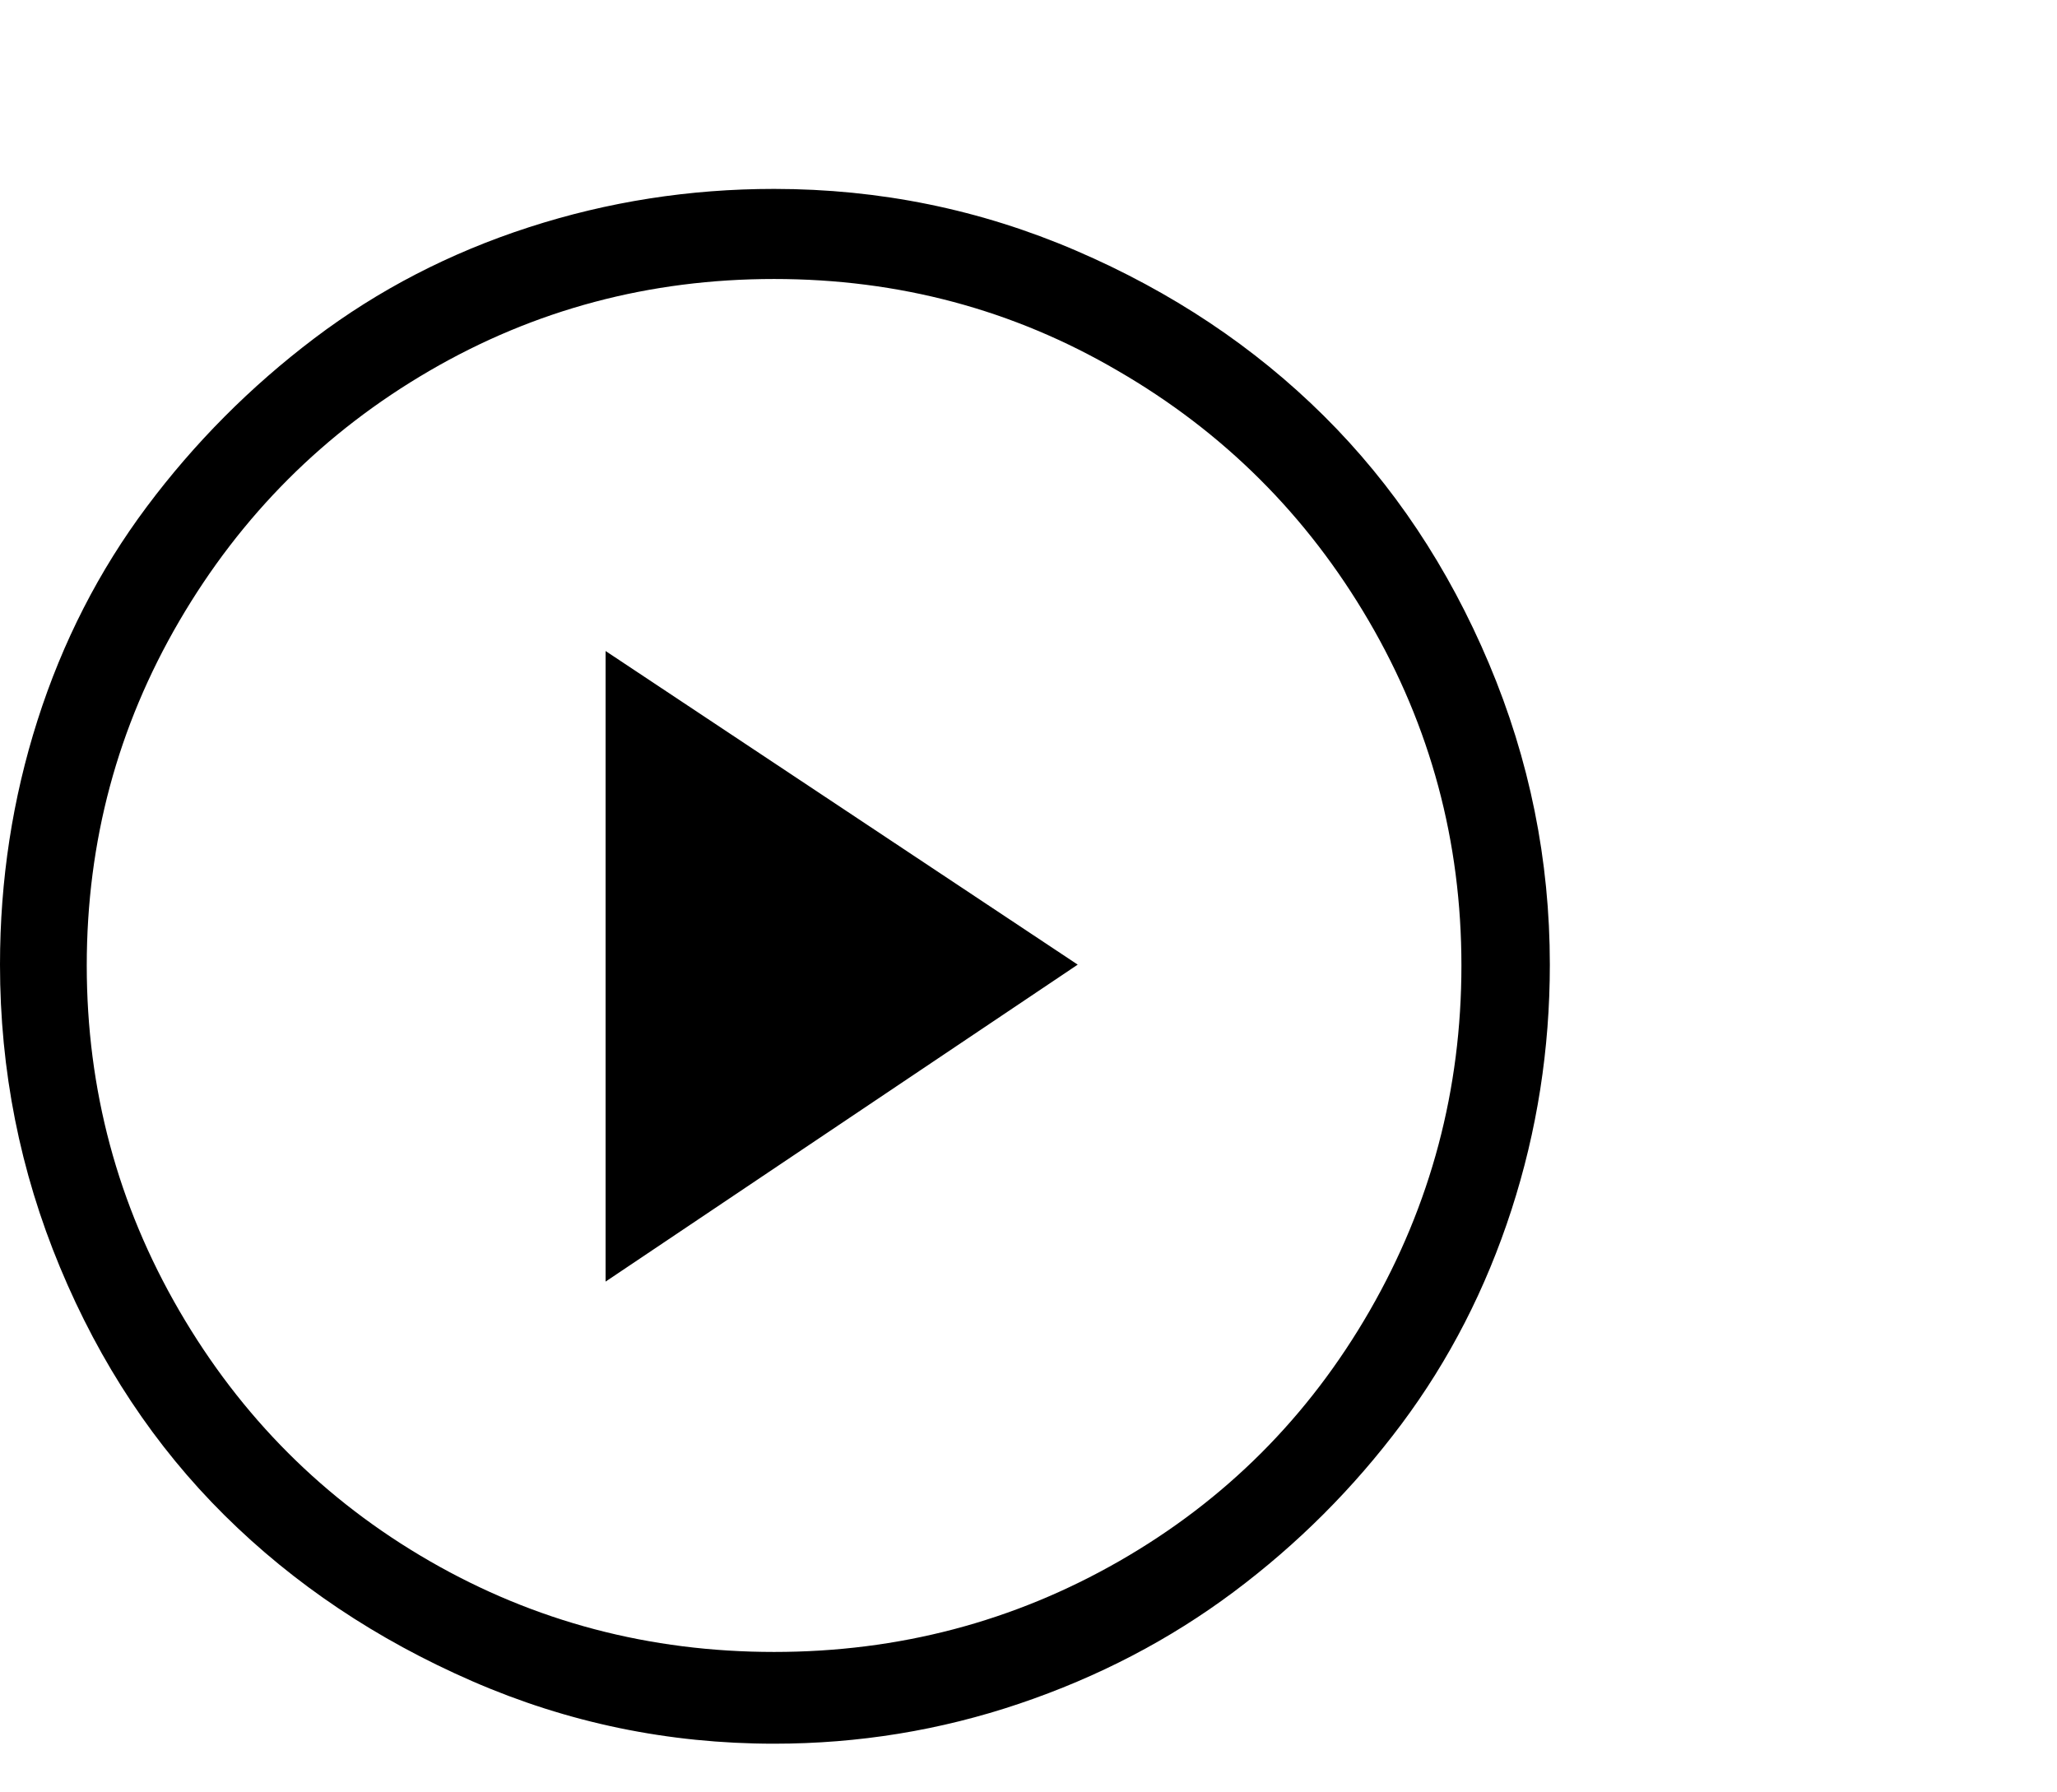 <svg viewBox="0 0 1233 1074.237" xmlns="http://www.w3.org/2000/svg"><path d="M464 1045.237q-95 0-181-37.5t-148.5-99.5q-62.5-62-98.5-148.5t-36-181.5q0-76 22.5-146.5t65.5-128q43-57.5 100.5-101t128.5-66.5q71-23 147-23 95 0 181 37t148.5 99q62.5 62 99 148.5t36.5 180.5q0 76-23 147t-66 128.5q-43 57.5-100.5 100.5t-128.5 67q-71 24-147 24zm206-823q-94-55-206-55t-206.5 55q-94.5 55-150 150T52 578.737q0 111.5 55.5 207t150 150q94.5 54.5 206.5 54.5t207-54.5q95-54.5 150-150t55-207q0-111.5-55.5-206.5t-150.5-150zm-307 546v-378l283 188-283 190z"/></svg>
